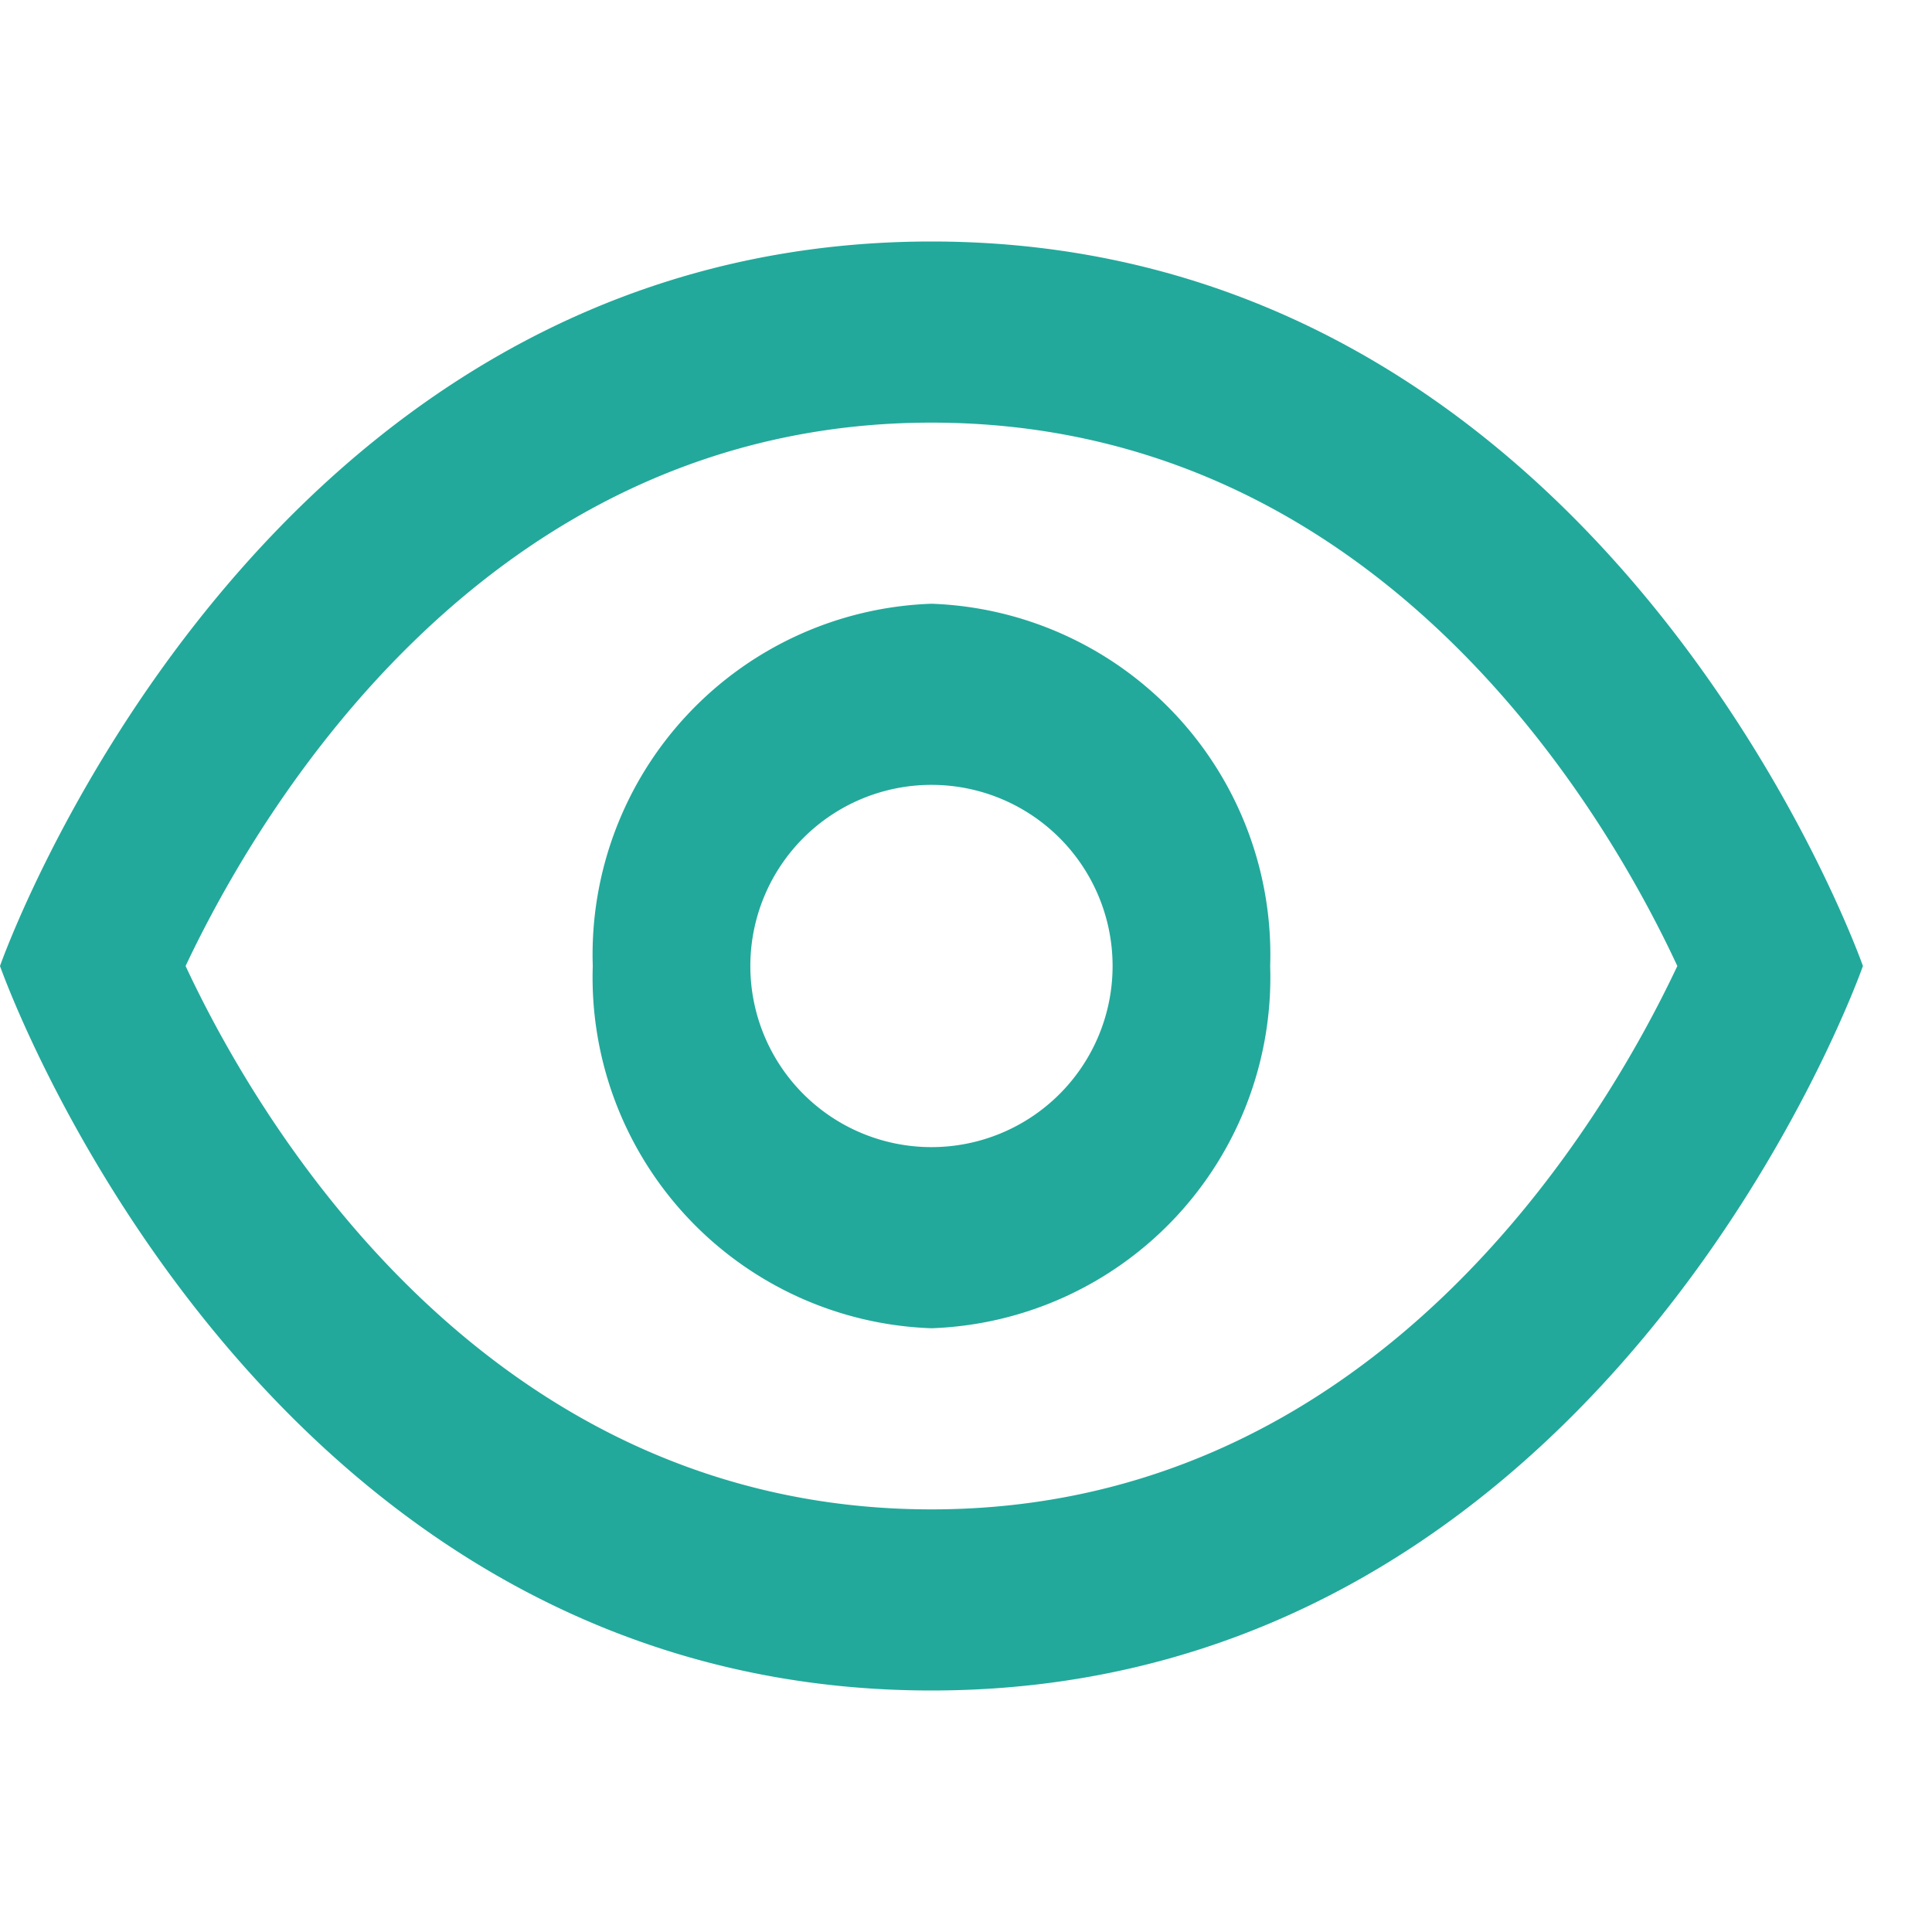 <svg xmlns="http://www.w3.org/2000/svg" width="16" height="16" viewBox="0 0 16 16">
  <g id="views_green" transform="translate(-147 -556)">
    <rect id="Rectangle_11182" data-name="Rectangle 11182" width="16" height="16" transform="translate(147 556)" fill="#22a99b" opacity="0"/>
    <path id="icons8_eye" d="M8.714,4C3.1,4,1,10,1,10s2.1,6,7.714,6,7.714-6,7.714-6S14.325,4,8.714,4Zm0,1.5c3.7,0,5.572,3.2,6.177,4.5-.607,1.288-2.492,4.5-6.177,4.5S3.143,11.3,2.537,10C3.144,8.715,5.029,5.5,8.714,5.5Zm0,1.5a2.908,2.908,0,0,0-2.805,3,2.908,2.908,0,0,0,2.805,3,2.908,2.908,0,0,0,2.805-3A2.908,2.908,0,0,0,8.714,7Zm0,1.5a1.5,1.5,0,0,1,0,3,1.5,1.5,0,0,1,0-3Z" transform="translate(146 554)" fill="#22a99b"/>
  </g>
</svg>
